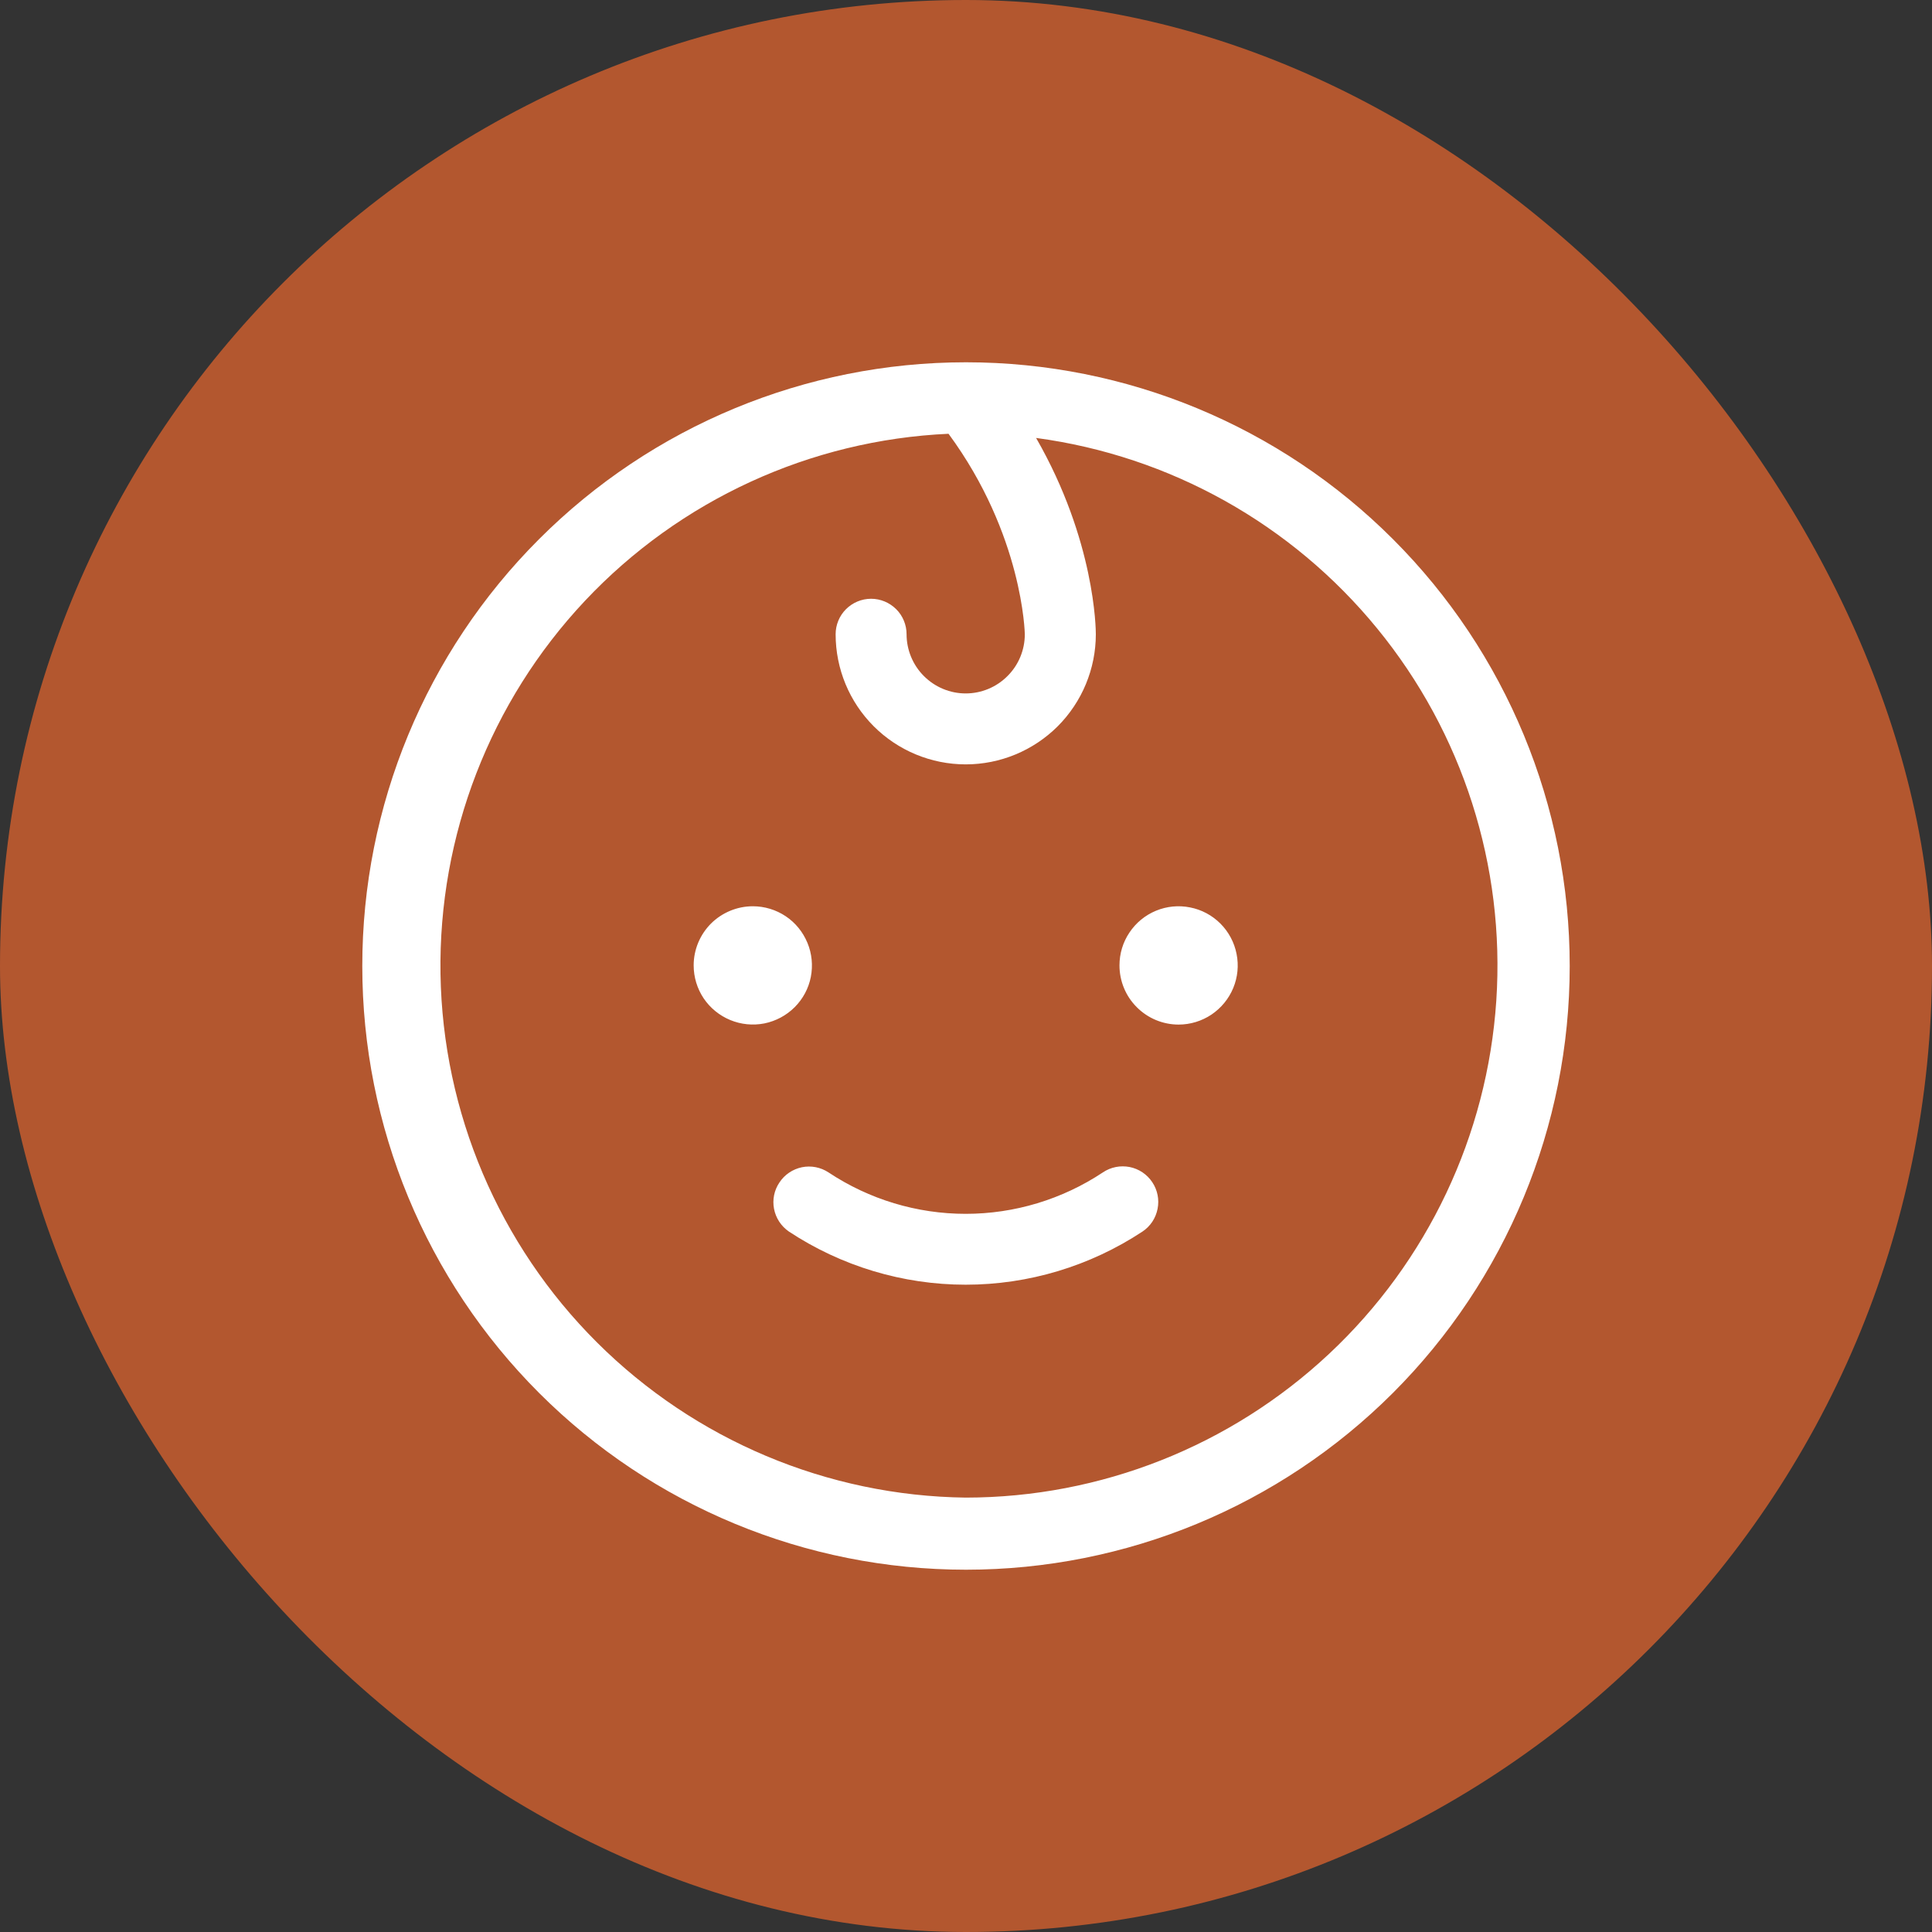 <svg width="25" height="25" viewBox="0 0 25 25" fill="none" xmlns="http://www.w3.org/2000/svg">
<rect x="0" y="0" width="25" height="25" fill="#333333" stroke="none"/>
<rect width="25" height="25" rx="12.5" fill="#B3572F"/>
<path d="M12.496 4.688H12.504C14.575 4.689 16.562 5.512 18.026 6.978C19.491 8.443 20.313 10.43 20.312 12.502C20.312 14.574 19.489 16.56 18.024 18.025C16.558 19.49 14.572 20.312 12.5 20.312C10.428 20.312 8.441 19.49 6.976 18.025C5.511 16.56 4.688 14.574 4.688 12.502C4.687 10.43 5.509 8.443 6.974 6.978C8.438 5.512 10.425 4.689 12.496 4.688V4.688ZM12.496 19.379C14.243 19.378 15.923 18.713 17.198 17.519C18.473 16.325 19.246 14.691 19.362 12.949C19.478 11.206 18.927 9.484 17.821 8.133C16.716 6.781 15.138 5.899 13.407 5.667C14.172 6.998 14.18 8.146 14.18 8.207C14.18 8.654 14.002 9.082 13.687 9.398C13.371 9.713 12.943 9.891 12.496 9.891C12.05 9.891 11.621 9.713 11.306 9.398C10.99 9.082 10.813 8.654 10.813 8.207C10.813 8.086 10.861 7.969 10.947 7.883C11.033 7.797 11.15 7.748 11.272 7.748C11.394 7.748 11.51 7.797 11.597 7.883C11.683 7.969 11.731 8.086 11.731 8.207C11.731 8.41 11.812 8.605 11.955 8.748C12.099 8.892 12.293 8.973 12.496 8.973C12.699 8.973 12.894 8.892 13.037 8.748C13.181 8.605 13.261 8.41 13.261 8.207C13.261 8.2 13.238 6.922 12.274 5.613C10.485 5.694 8.797 6.47 7.569 7.775C6.342 9.08 5.672 10.812 5.7 12.604C5.729 14.395 6.455 16.105 7.724 17.37C8.993 18.635 10.705 19.356 12.496 19.379V19.379ZM15.251 13.258C15.402 13.258 15.55 13.213 15.676 13.129C15.802 13.044 15.9 12.925 15.958 12.785C16.016 12.645 16.031 12.492 16.001 12.343C15.972 12.195 15.899 12.058 15.792 11.951C15.685 11.844 15.549 11.771 15.4 11.742C15.252 11.712 15.098 11.727 14.958 11.785C14.818 11.843 14.699 11.941 14.615 12.067C14.53 12.193 14.486 12.341 14.486 12.492C14.486 12.695 14.566 12.89 14.71 13.033C14.853 13.177 15.048 13.258 15.251 13.258V13.258ZM8.976 12.492C8.976 12.644 9.021 12.792 9.105 12.918C9.189 13.043 9.309 13.141 9.449 13.199C9.589 13.257 9.742 13.272 9.891 13.243C10.039 13.213 10.176 13.14 10.283 13.033C10.39 12.926 10.463 12.79 10.492 12.642C10.521 12.493 10.506 12.339 10.448 12.2C10.39 12.06 10.293 11.94 10.167 11.856C10.041 11.772 9.893 11.727 9.742 11.727C9.539 11.727 9.344 11.808 9.2 11.951C9.057 12.095 8.976 12.289 8.976 12.492V12.492ZM10.086 15.301C10.018 15.401 9.993 15.524 10.016 15.643C10.039 15.762 10.108 15.867 10.208 15.936C10.887 16.384 11.683 16.624 12.496 16.624C13.31 16.624 14.105 16.384 14.784 15.936C14.886 15.868 14.956 15.762 14.979 15.642C15.003 15.523 14.978 15.398 14.91 15.297C14.842 15.195 14.737 15.125 14.617 15.101C14.497 15.078 14.373 15.102 14.271 15.171C13.745 15.52 13.128 15.707 12.496 15.707C11.864 15.707 11.247 15.52 10.721 15.171C10.619 15.104 10.496 15.08 10.377 15.104C10.258 15.129 10.153 15.199 10.086 15.301V15.301Z" fill="white"/>
</svg>
